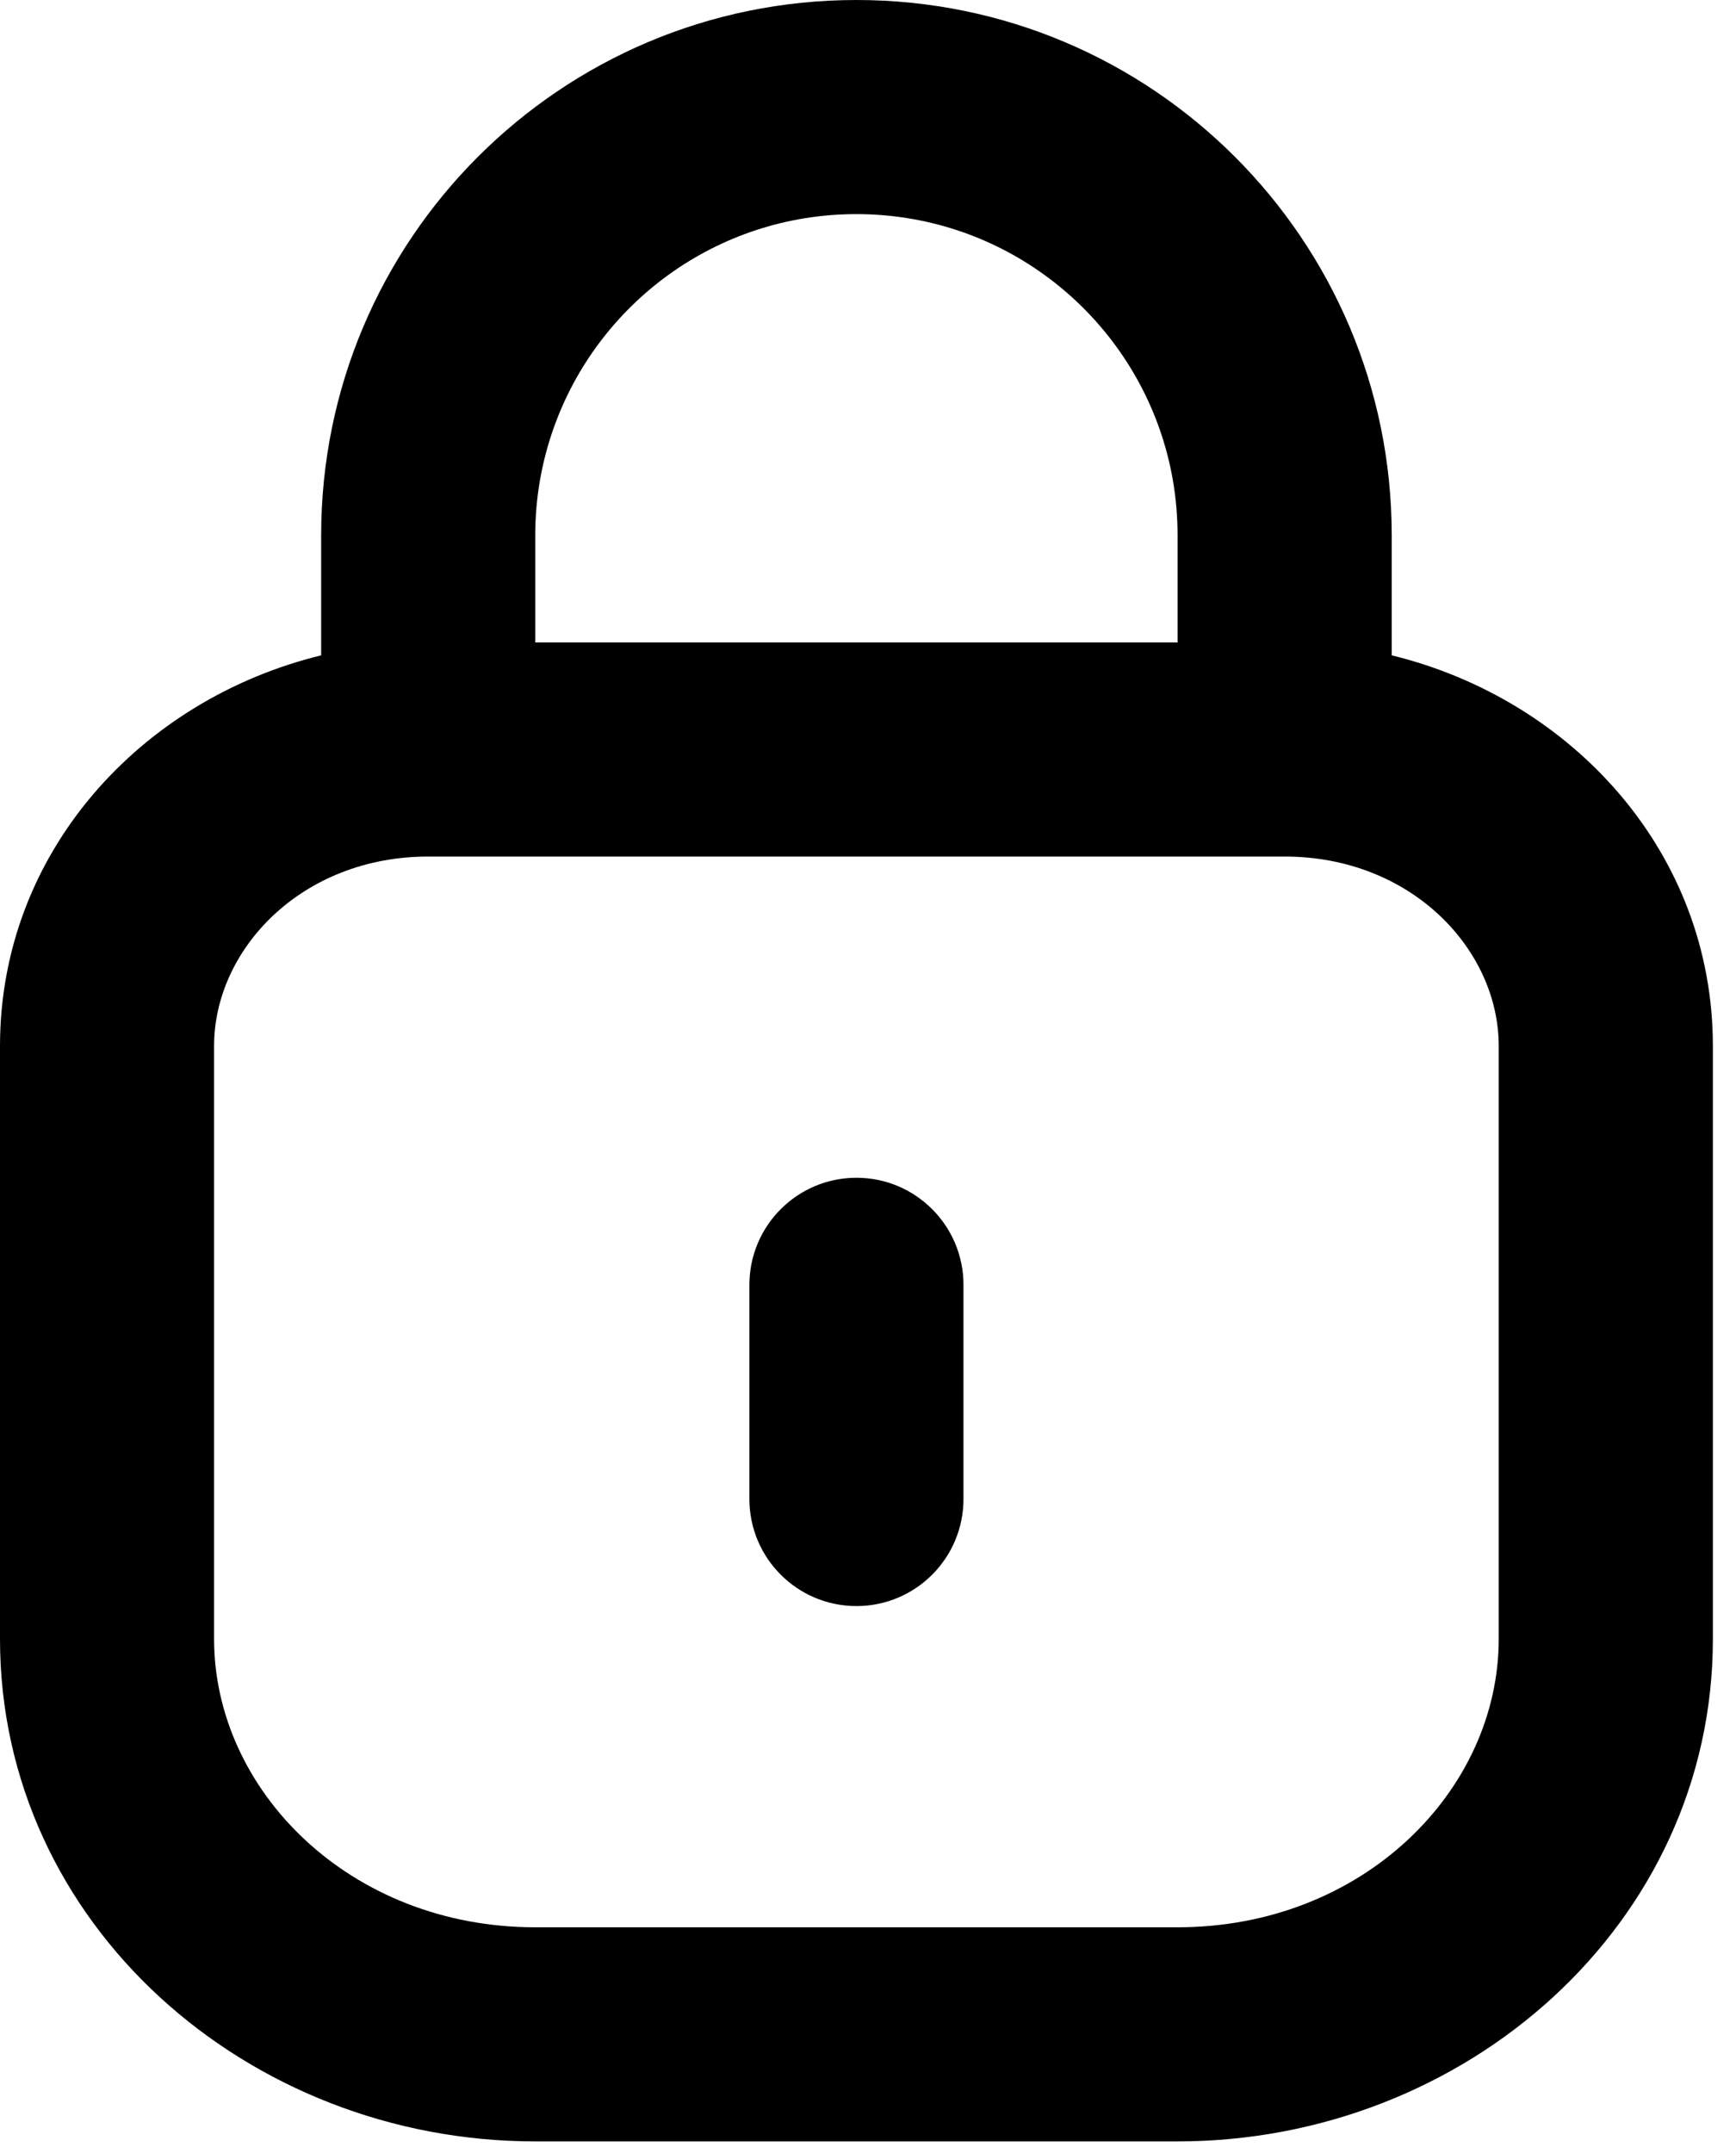 <svg width="25" height="31" viewBox="0 0 25 31" fill="none" xmlns="http://www.w3.org/2000/svg">
<path d="M13.875 18.5C13.875 17.649 13.185 16.958 12.334 16.958C11.482 16.958 10.792 17.649 10.792 18.5V21.583C10.792 22.435 11.482 23.125 12.334 23.125C13.185 23.125 13.875 22.435 13.875 21.583V18.5Z" fill="black"/>
<path fill-rule="evenodd" clip-rule="evenodd" d="M4.625 9.436C2.029 10.07 0 12.271 0 15.061V23.599C0 27.708 3.57 30.833 7.708 30.833H16.958C21.097 30.833 24.667 27.708 24.667 23.599V15.061C24.667 12.271 22.638 10.07 20.042 9.436V7.708C20.042 3.451 16.59 0 12.333 0C8.076 0 4.625 3.451 4.625 7.708V9.436ZM16.958 7.708V9.25H7.708V7.708C7.708 7.168 7.801 6.649 7.972 6.167C8.606 4.37 10.32 3.083 12.333 3.083C14.347 3.083 16.06 4.37 16.695 6.167C16.866 6.649 16.958 7.168 16.958 7.708ZM3.083 15.061C3.083 13.668 4.345 12.333 6.167 12.333H18.5C20.321 12.333 21.583 13.668 21.583 15.061V23.599C21.583 25.778 19.631 27.75 16.958 27.75H7.708C5.036 27.75 3.083 25.778 3.083 23.599V15.061Z" fill="black"/>
</svg>
